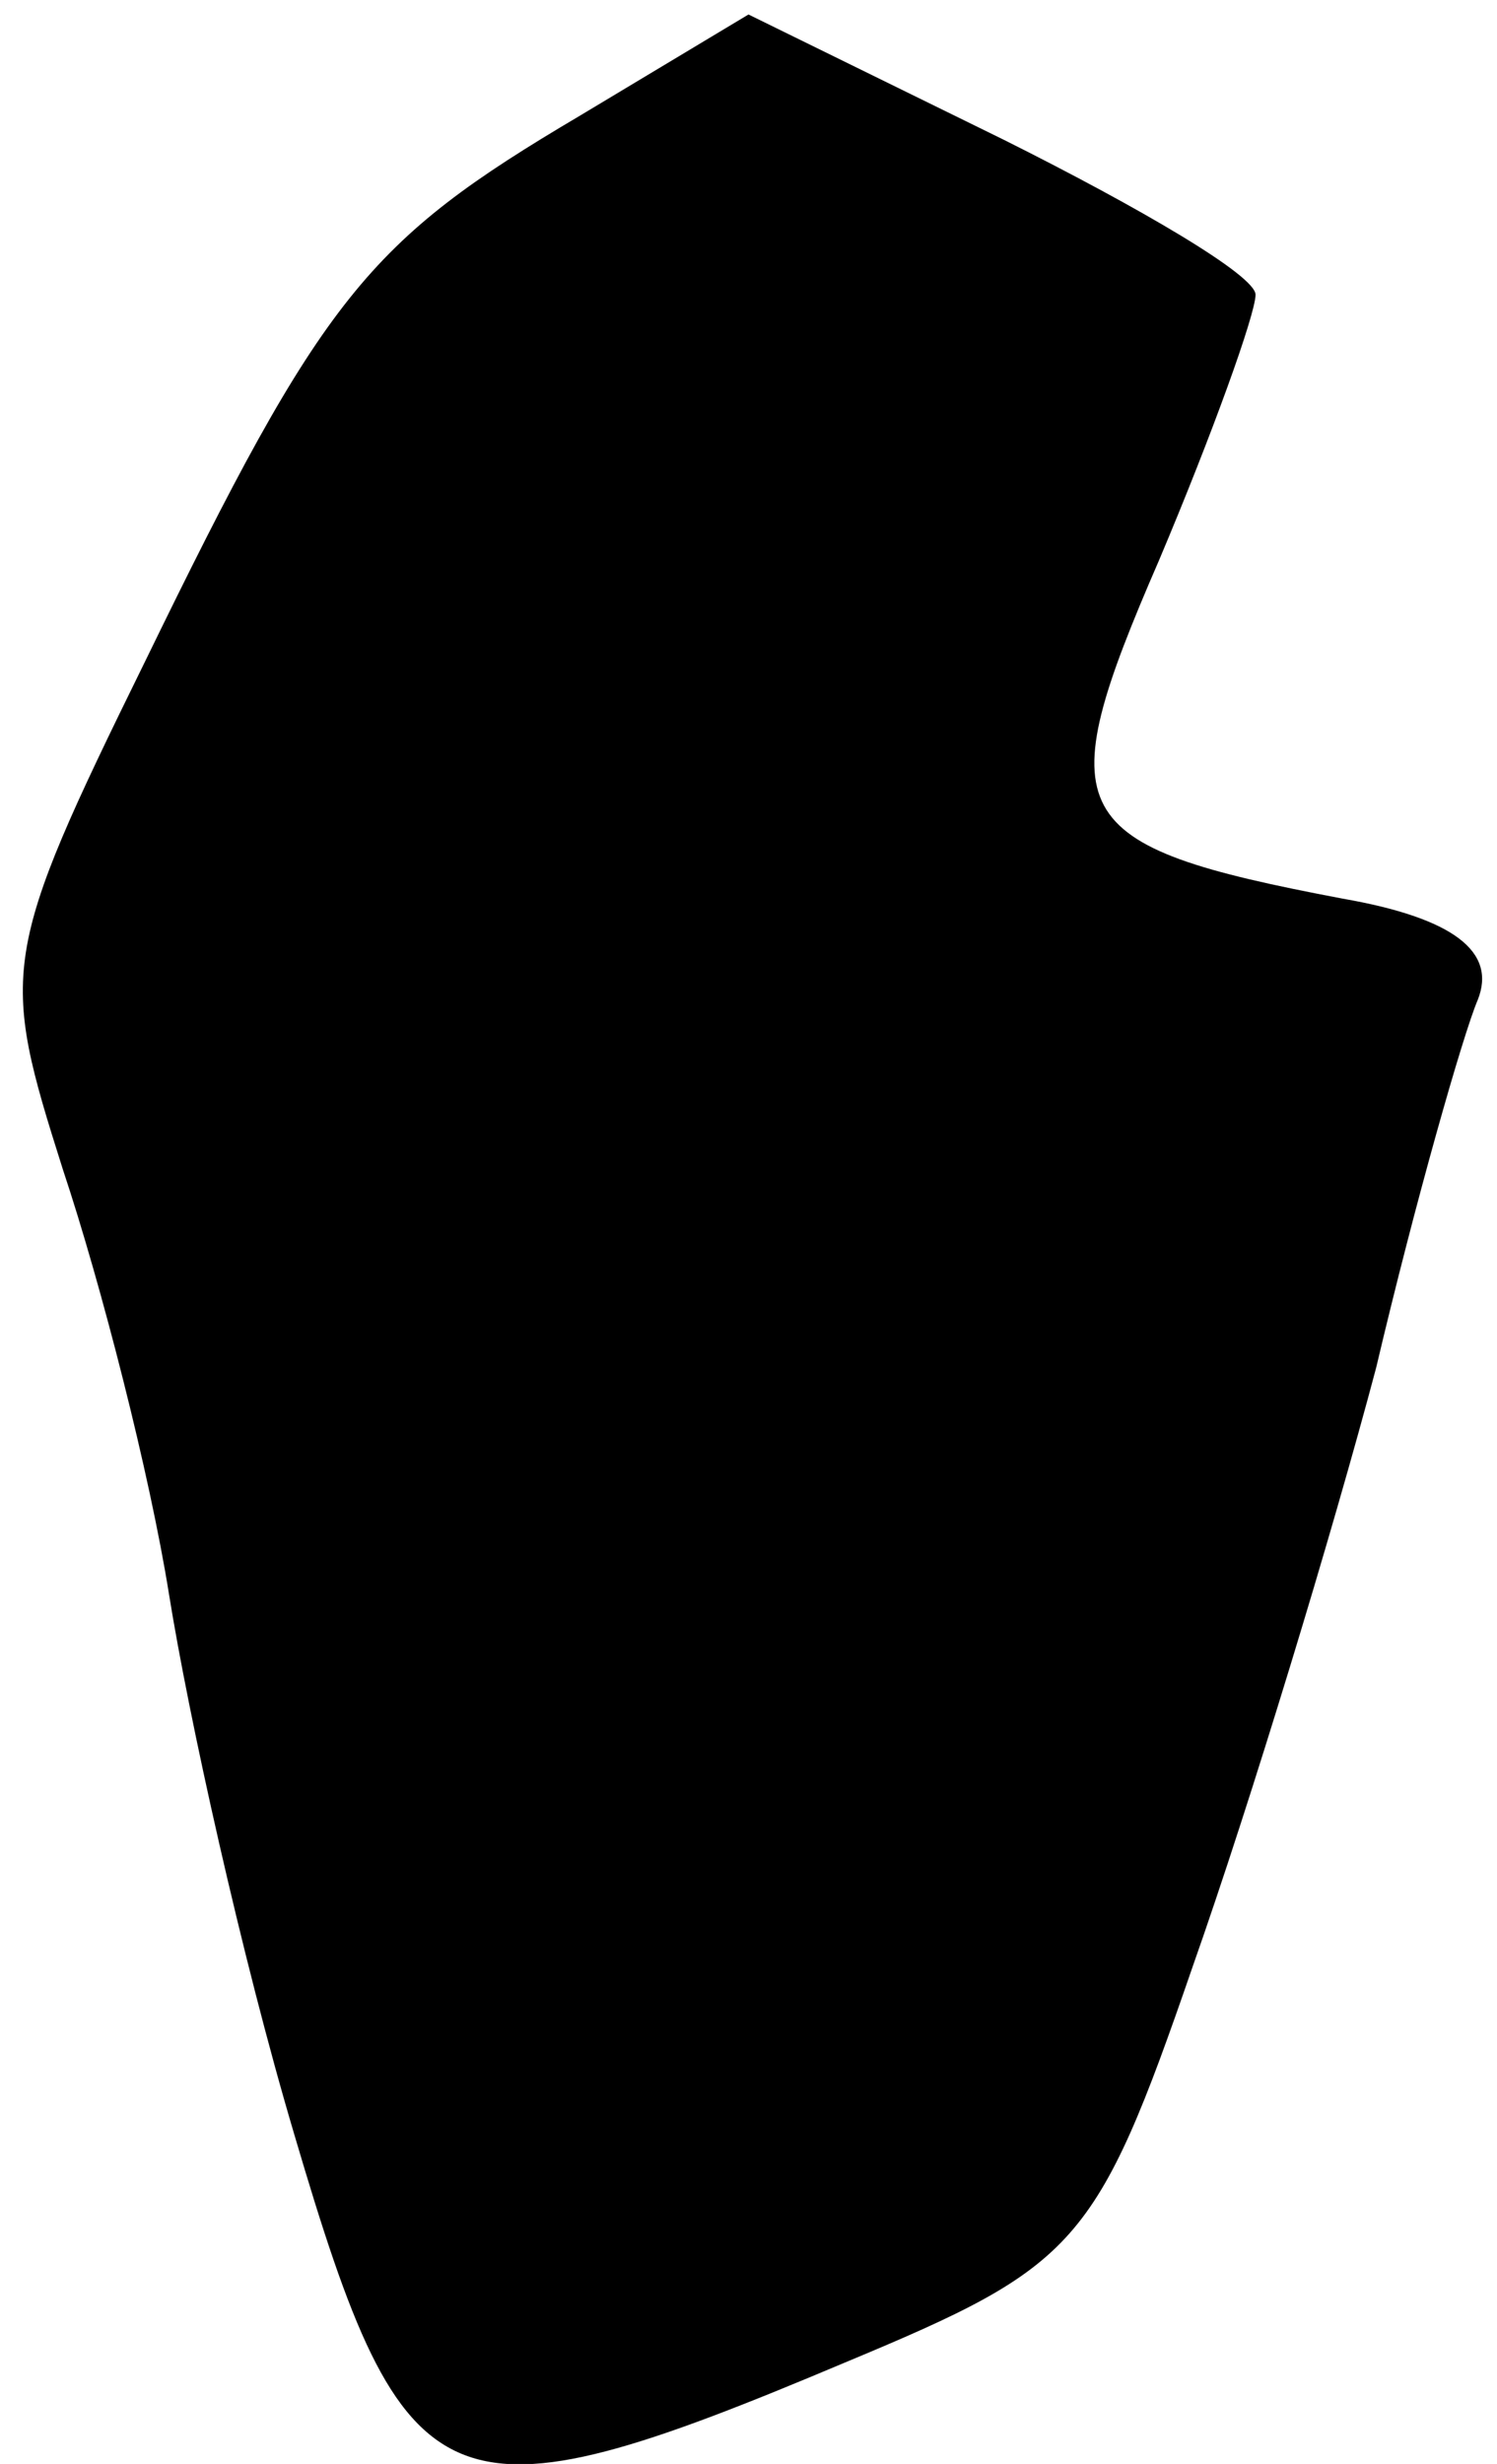 <?xml version="1.0" standalone="no"?>
<!DOCTYPE svg PUBLIC "-//W3C//DTD SVG 20010904//EN"
 "http://www.w3.org/TR/2001/REC-SVG-20010904/DTD/svg10.dtd">
<svg version="1.0" xmlns="http://www.w3.org/2000/svg"
 width="31pt" height="51pt" viewBox="0 0 31 51"
 preserveAspectRatio="xMidYMid meet">
<g transform="translate(0,51) scale(0.1,-0.1)"
fill="#000000" stroke="none">
<path fill="#000000" stroke="none" d="M120 486 c-44 -26 -53 -37 -90 -113
-30 -61 -30 -64 -17 -105 8 -24 18 -63 22 -88 4 -25 15 -75 26 -112 23 -78 31
-82 114 -47 48 20 52 24 72 82 12 34 29 90 38 124 8 34 18 69 21 76 4 10 -5
17 -28 21 -58 11 -61 17 -38 70 11 26 20 51 20 55 0 4 -24 18 -52 32 l-53 26
-35 -21z"/>
</g>
</svg>
